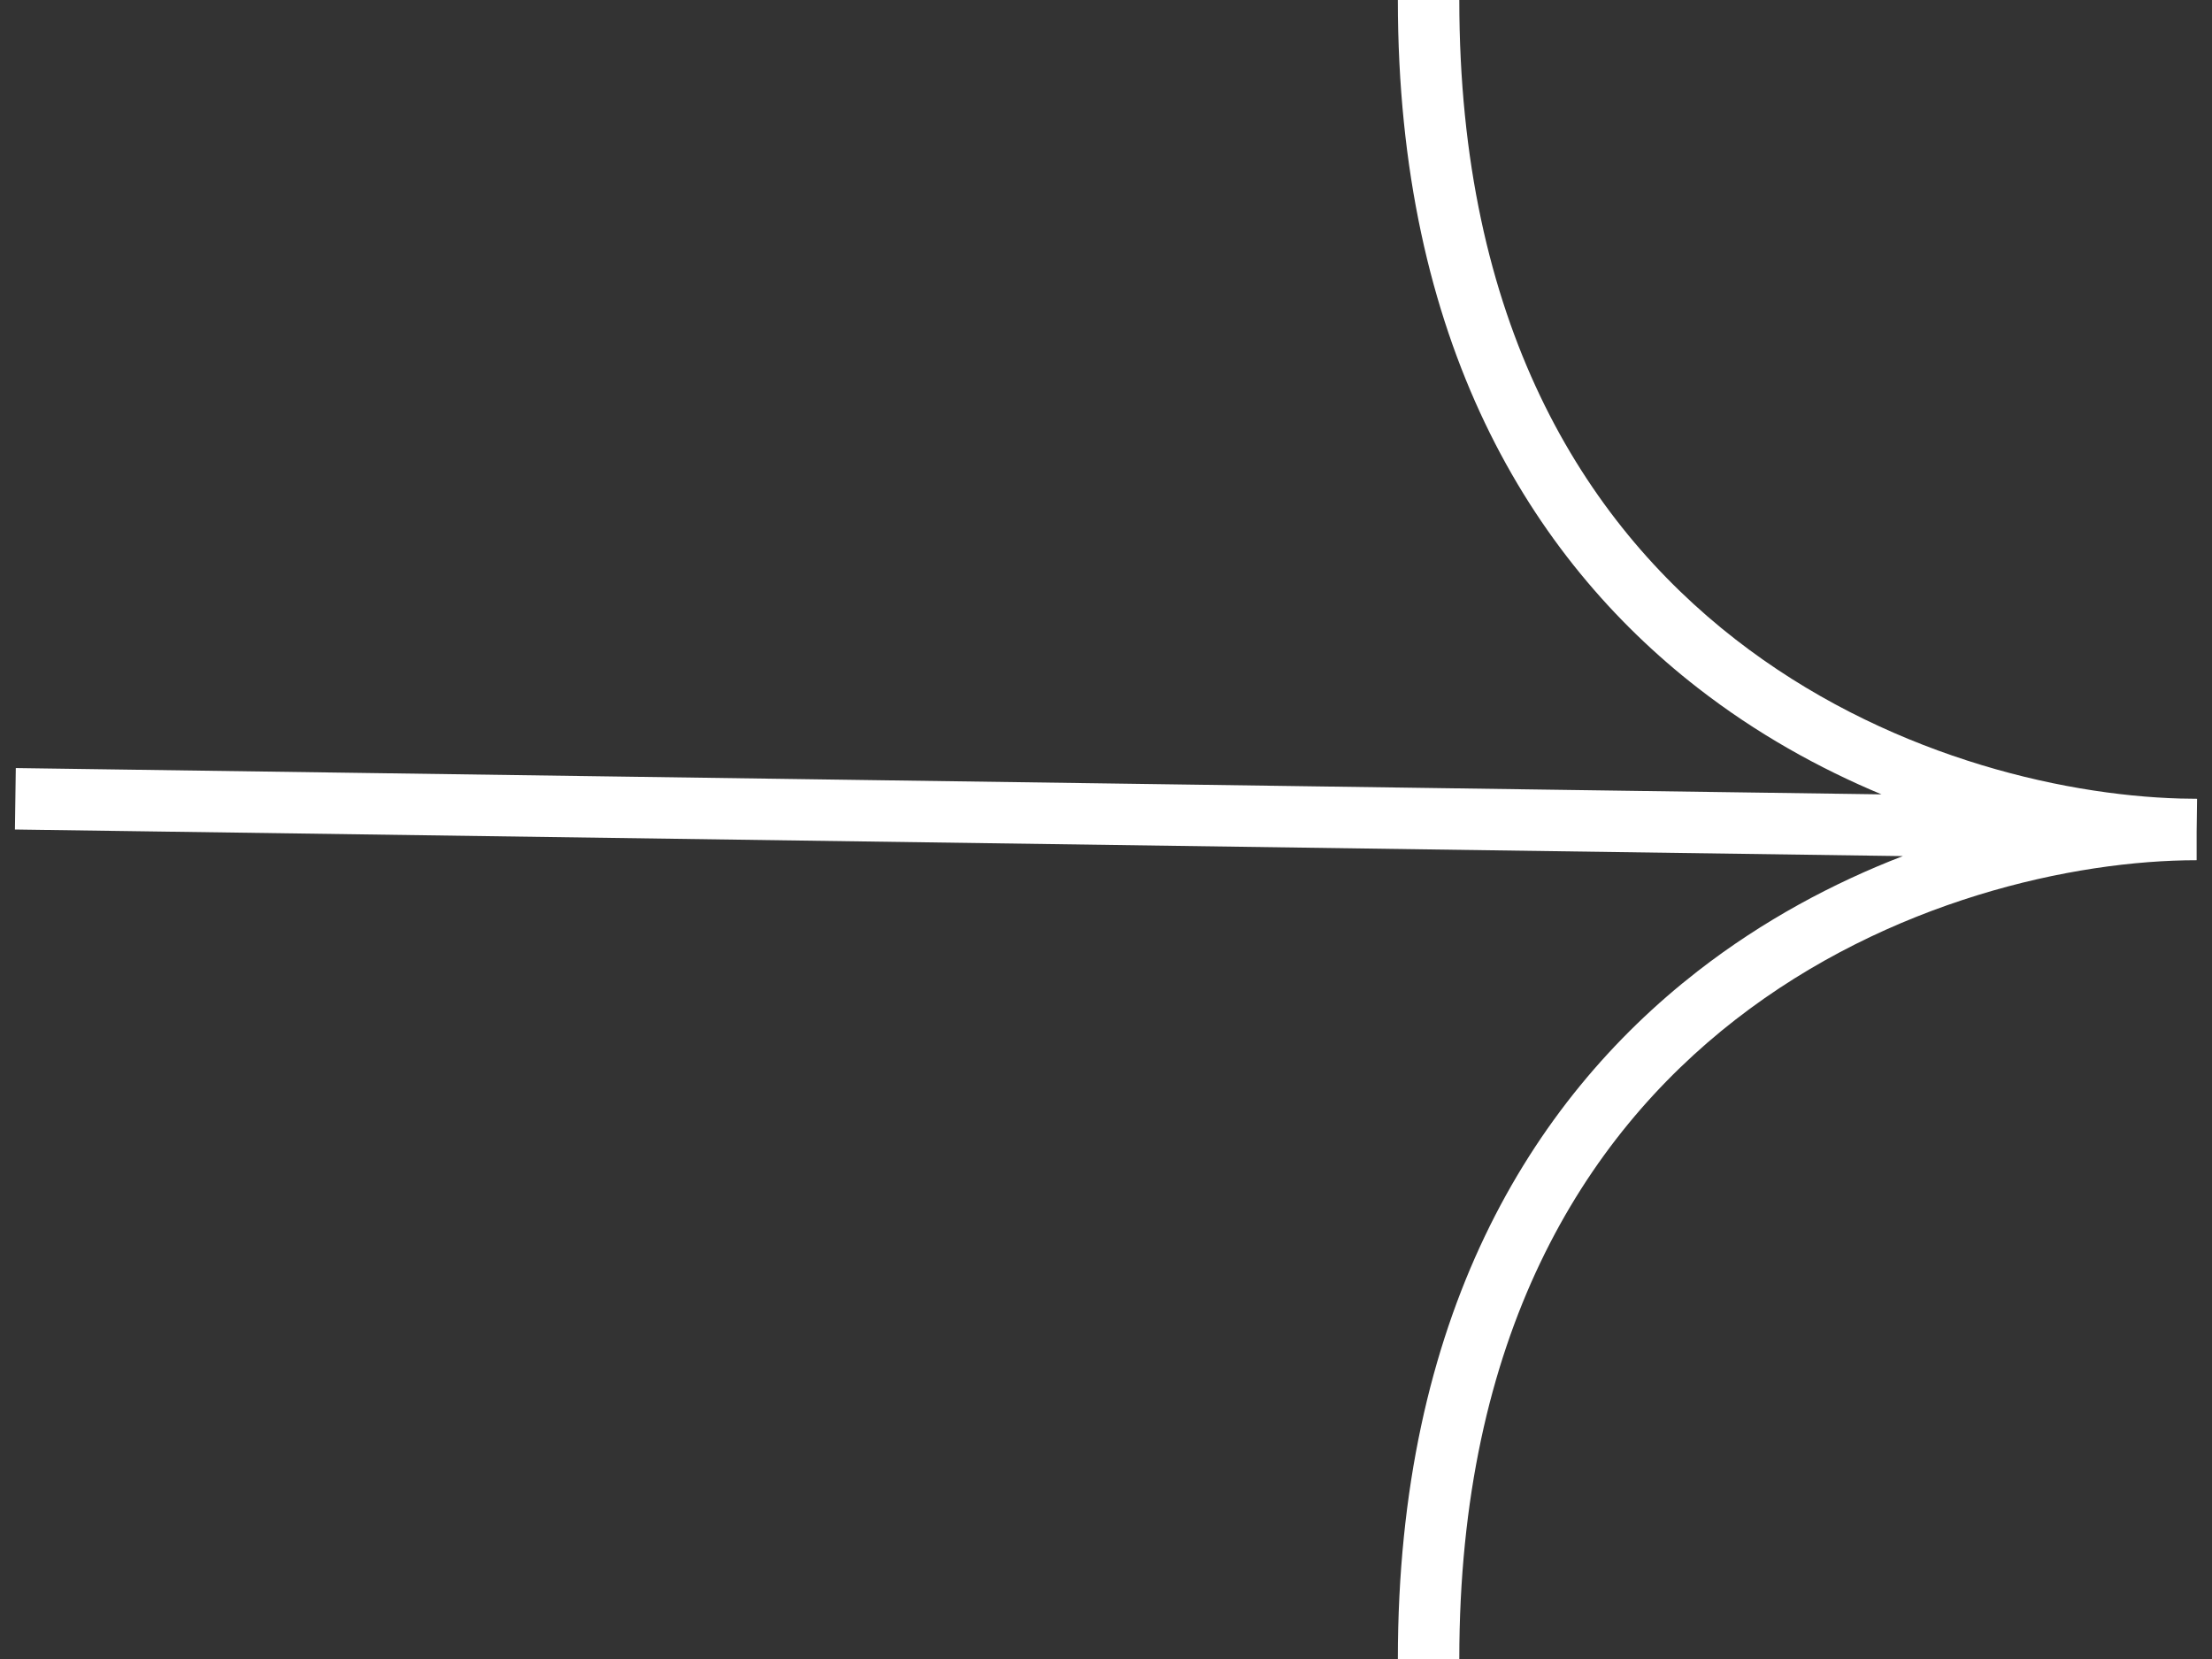 <svg width="36" height="27" viewBox="0 0 36 27" fill="none" xmlns="http://www.w3.org/2000/svg">
<rect x="0" y="0" width="36" height="27" fill="#333333" stroke="none"/>
<path fill-rule="evenodd" clip-rule="evenodd" d="M30.621 12.928C29.605 12.504 28.584 11.937 27.63 11.195C24.899 9.071 22.75 5.547 22.75 0H23.75C23.75 5.253 25.767 8.479 28.244 10.405C30.635 12.265 33.494 12.941 35.484 12.996L35.75 13L35.757 13L35.75 13.535V14C33.755 14 30.744 14.651 28.244 16.595C25.767 18.521 23.75 21.747 23.75 27H22.75C22.75 21.453 24.899 17.929 27.63 15.805C28.693 14.979 29.838 14.369 30.968 13.933L0.243 13.5L0.257 12.5L30.621 12.928Z" fill="white"/>
</svg>
